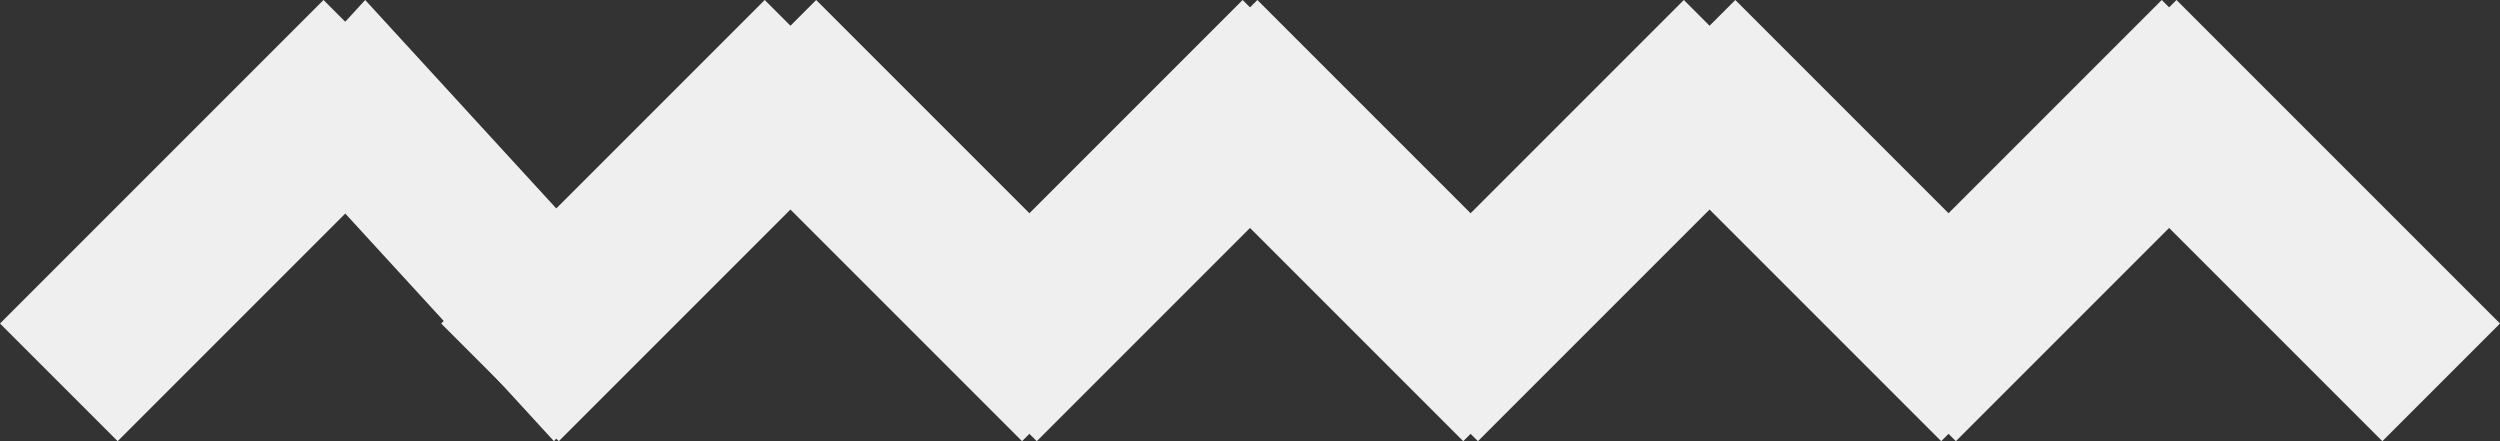 <svg width="68" height="12" xmlns="http://www.w3.org/2000/svg"><rect width="100%" height="100%" fill="#333333" stroke="none"/><g fill="#EFEFEF" fill-rule="evenodd"><path d="M8.8 0L12 3.2 3.2 12 0 8.8z"/><path d="M7 3.2L9.933 0 18 8.8 15.067 12z"/><path d="M20.8 0L24 3.2 15.2 12 12 8.8zm13 0L37 3.2 28.2 12 25 8.8zm12 0L49 3.2 40.2 12 37 8.8zm13 0L62 3.2 53.2 12 50 8.8z"/><path d="M19 3.2L22.2 0 31 8.8 27.8 12zm12 0L34.2 0 43 8.8 39.8 12zm13 0L47.2 0 56 8.8 52.8 12zm12 0L59.2 0 68 8.8 64.8 12z"/></g></svg>